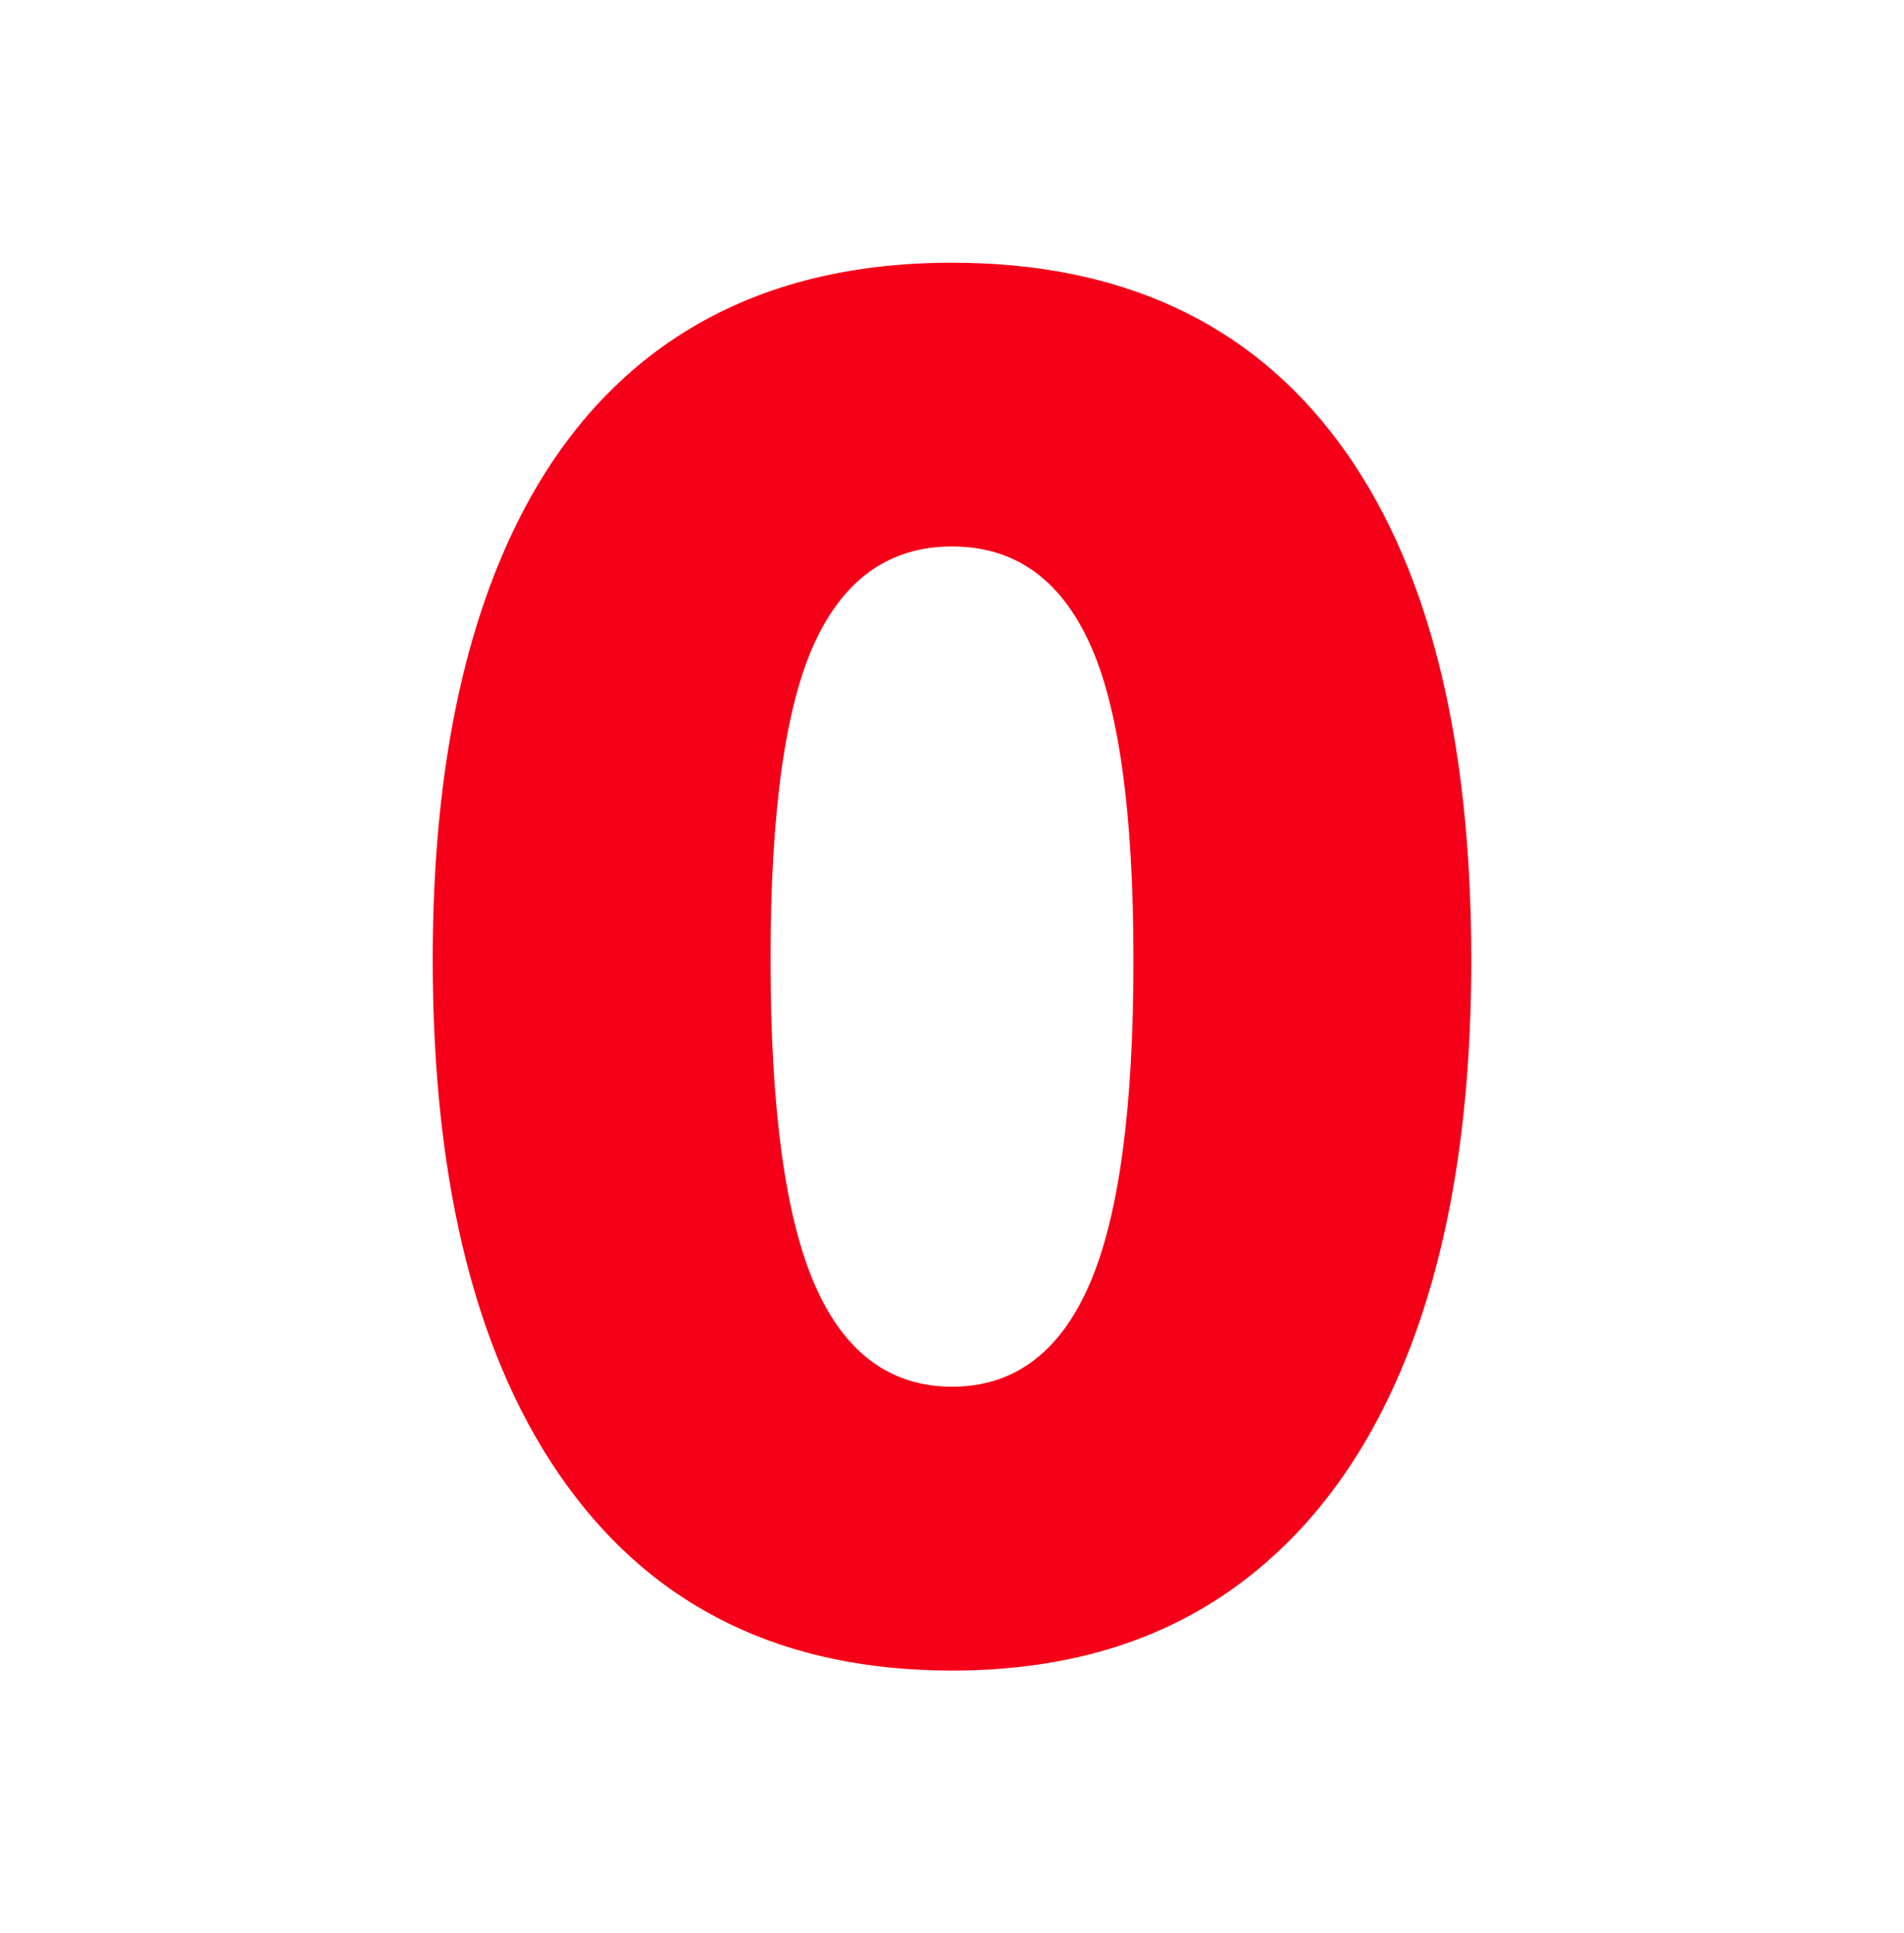 <svg id="Layer_1" data-name="Layer 1" xmlns="http://www.w3.org/2000/svg" viewBox="0 0 452.51 459.29"><defs><style>.cls-1{fill:#f40018;}</style></defs><title>zerored_6</title><path class="cls-1" d="M226.25,396.87q-59.64,0-91.52-44T102.84,228q0-53.22,14.22-90.39t41.75-56.2q27.52-19,67.44-19,60.11,0,91.76,42.44T349.67,228q0,53.67-14.22,91.3T293.7,376.91Q266.16,396.88,226.25,396.87Zm0-67.44q22,0,32.58-24.09T269.38,228q0-52.75-10.55-75.47t-32.58-22.71q-22,0-32.57,22.71T183.13,228q0,53.22,10.55,77.3T226.25,329.43Z"/></svg>